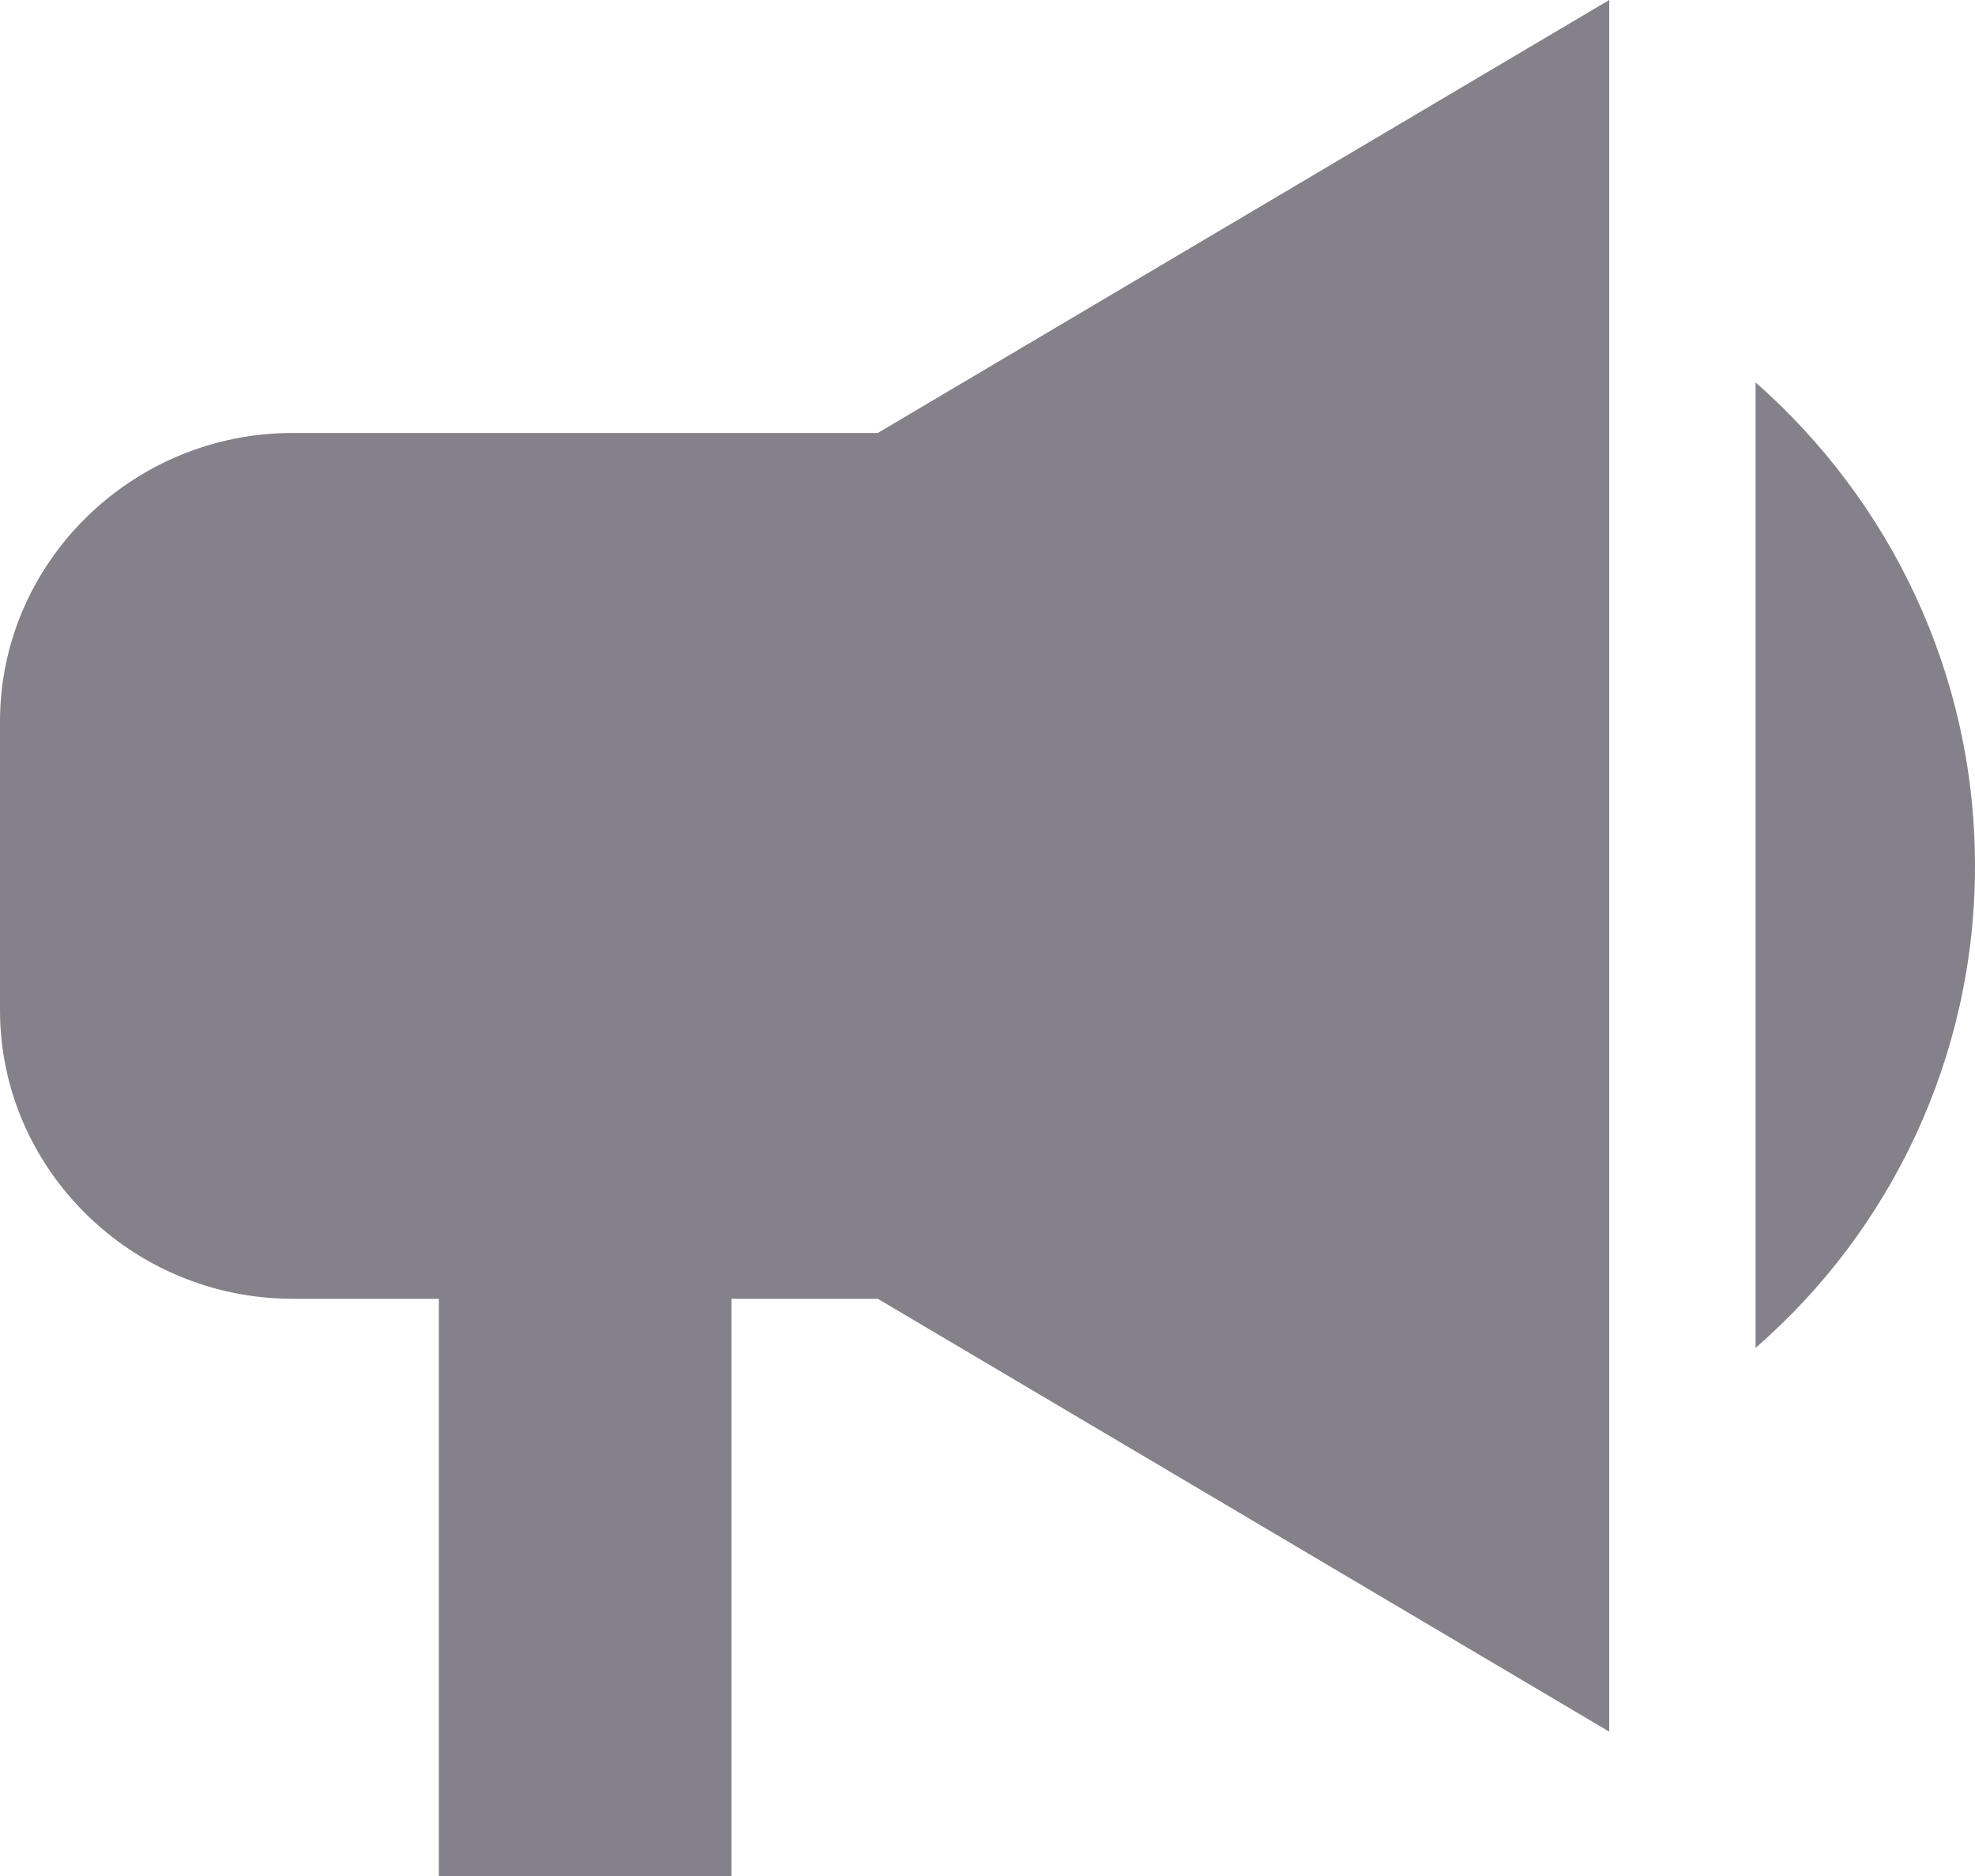 <svg width="20" height="19" viewBox="0 0 20 19" fill="none" xmlns="http://www.w3.org/2000/svg">
<path d="M2.963 4.385C1.333 4.385 0 5.7 0 7.308V10.231C0 11.838 1.333 13.154 2.963 13.154H4.444V19H7.407V13.154H8.889L16.296 17.538V0L8.889 4.385H2.963ZM20 8.769C20 6.825 19.141 5.072 17.778 3.873V13.651C19.141 12.467 20 10.713 20 8.769Z" fill="#84818A"/>
</svg>
